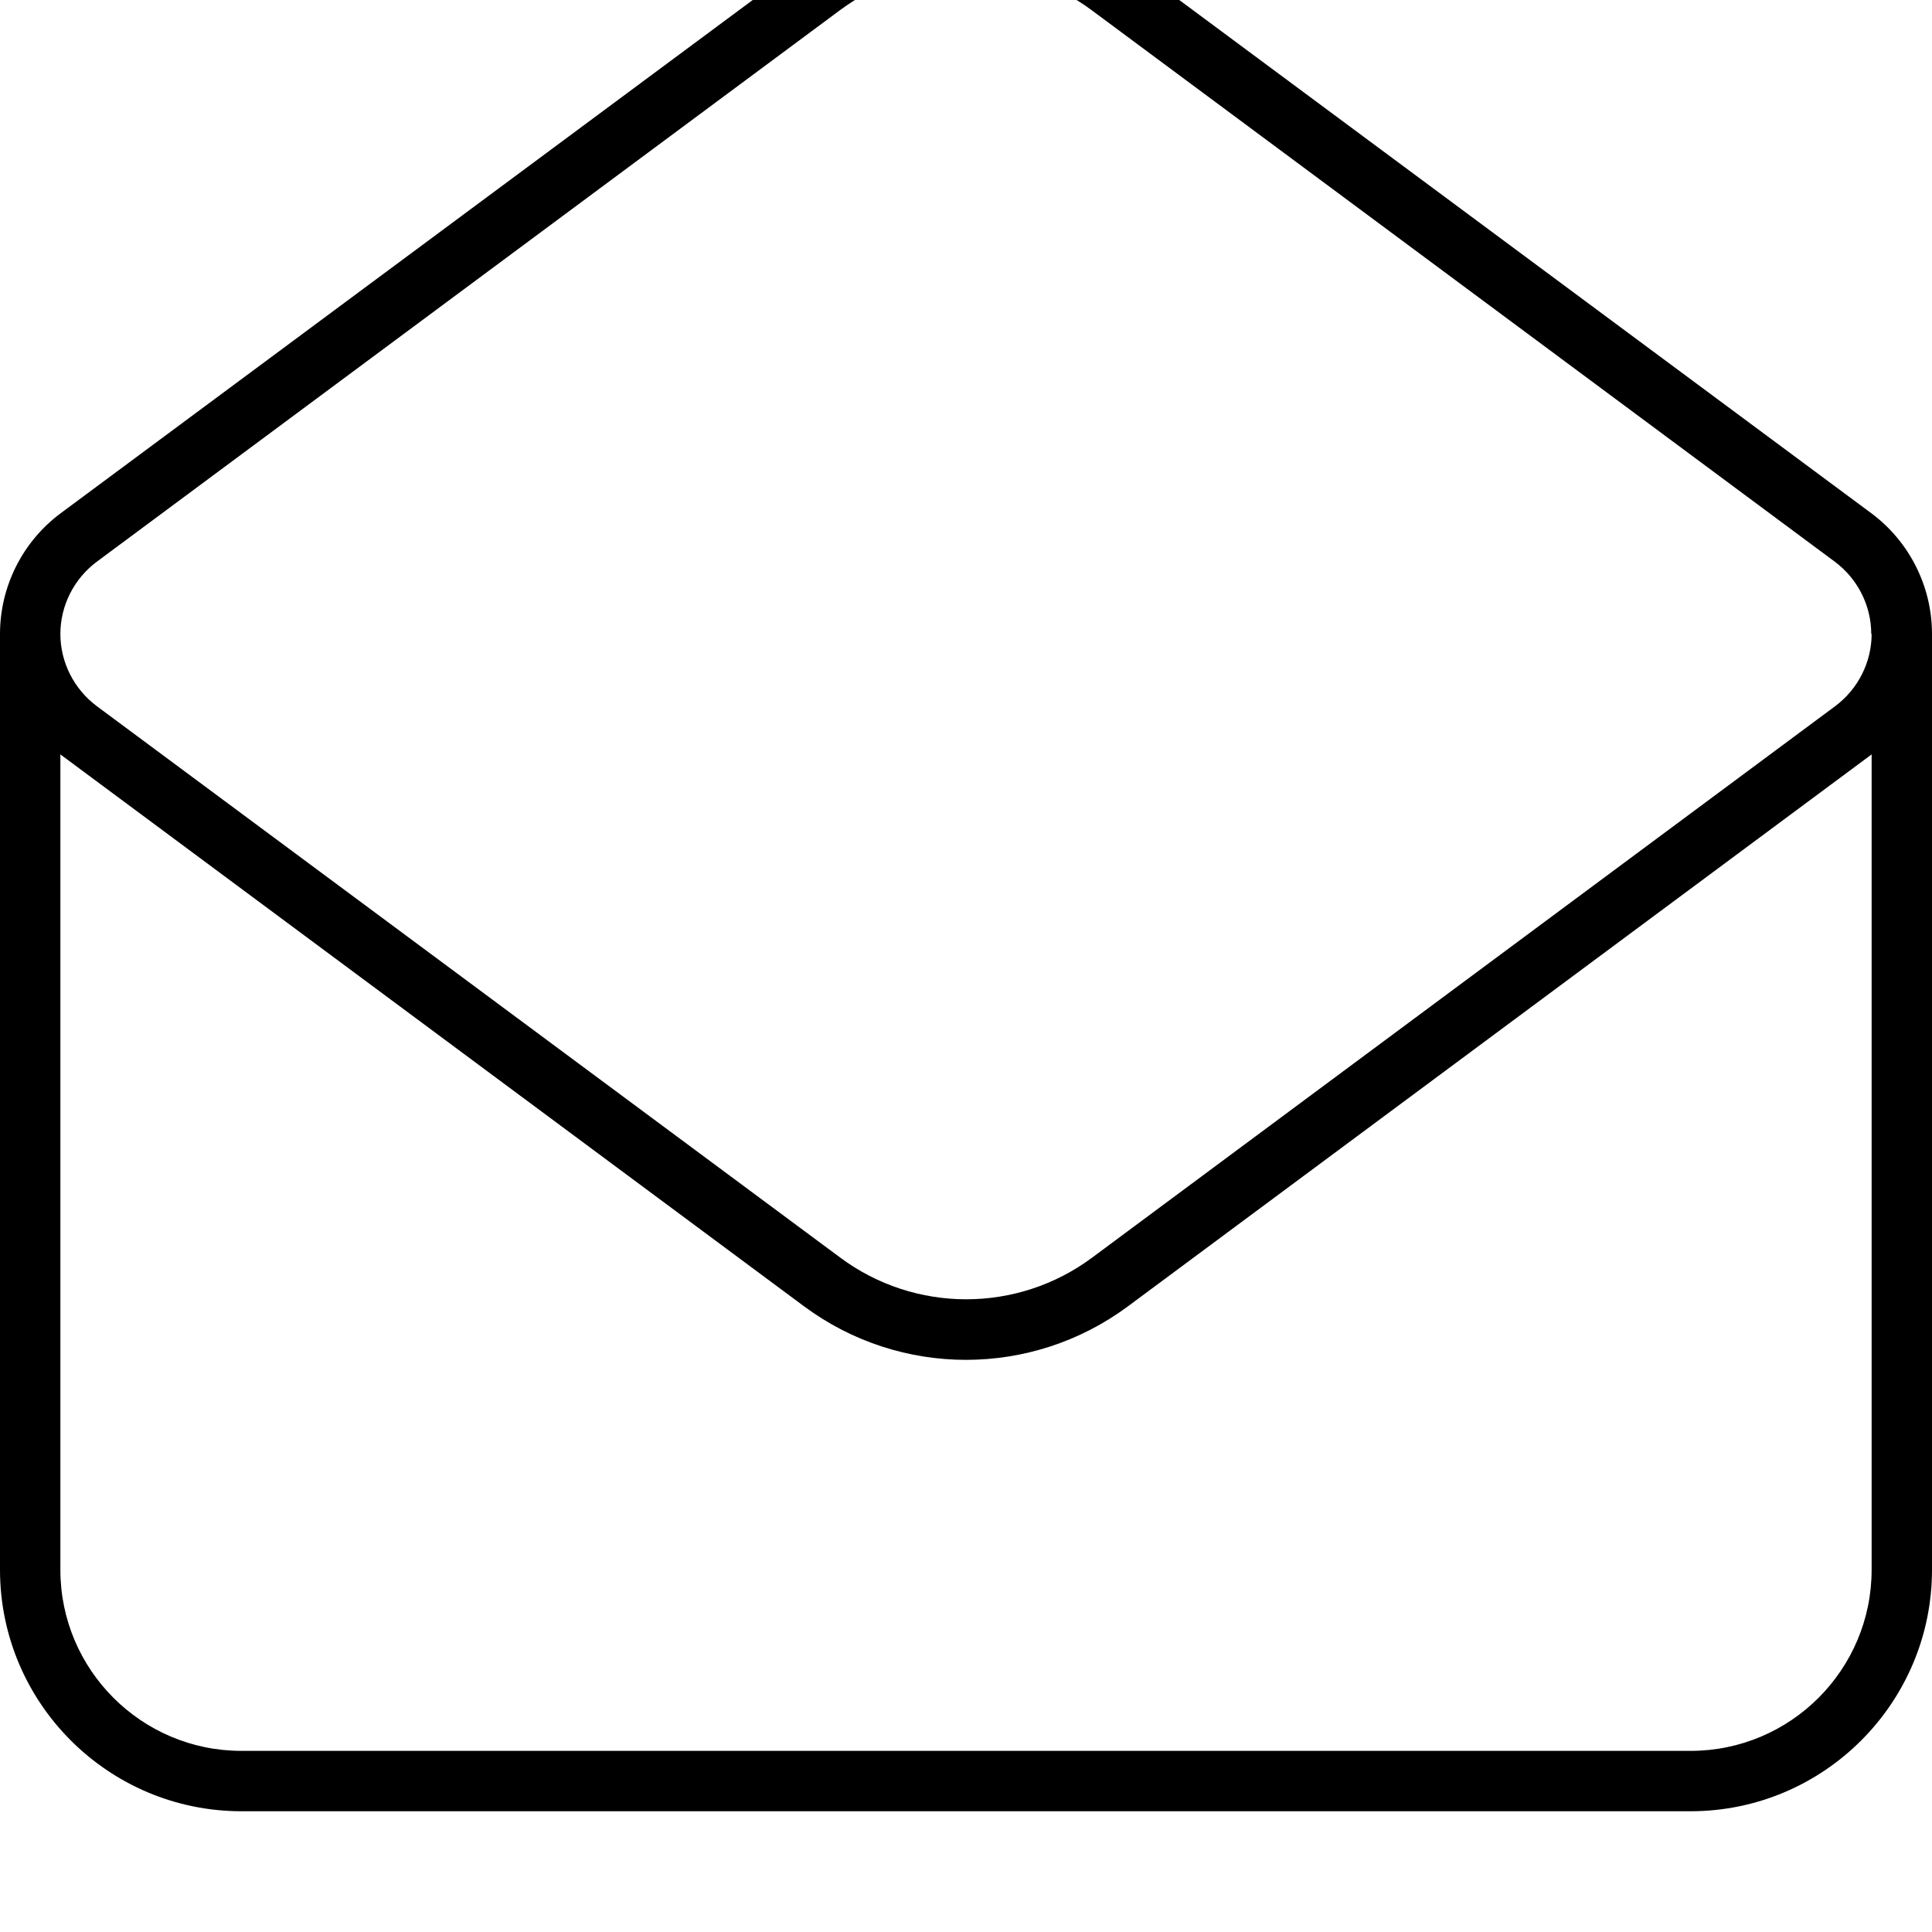 <svg fill="currentColor" xmlns="http://www.w3.org/2000/svg" viewBox="0 0 512 512"><!--! Font Awesome Pro 7.1.0 by @fontawesome - https://fontawesome.com License - https://fontawesome.com/license (Commercial License) Copyright 2025 Fonticons, Inc. --><path fill="currentColor" d="M0 416c0 35.3 28.7 64 64 64l384 0c35.3 0 64-28.7 64-64l0-248c0-12.6-6-24.5-16.1-32L298.9-10.1c-25.5-18.9-60.3-18.9-85.8 0L16.1 136C6 143.5 0 155.4 0 168L0 416zM16 199.9l.1 .1 197 146.2c25.5 18.9 60.3 18.9 85.8 0l197-146.2 .1-.1 0 216.1c0 26.5-21.5 48-48 48L64 464c-26.5 0-48-21.5-48-48l0-216.1zM496 168c0 7.5-3.6 14.6-9.6 19.1l-197 146.2c-19.8 14.7-46.9 14.7-66.7 0L25.6 187.1c-6-4.5-9.6-11.6-9.6-19.1s3.6-14.6 9.6-19.1L222.6 2.7c19.8-14.7 46.9-14.7 66.7 0l197 146.2c6 4.5 9.6 11.6 9.6 19.1z"/></svg>